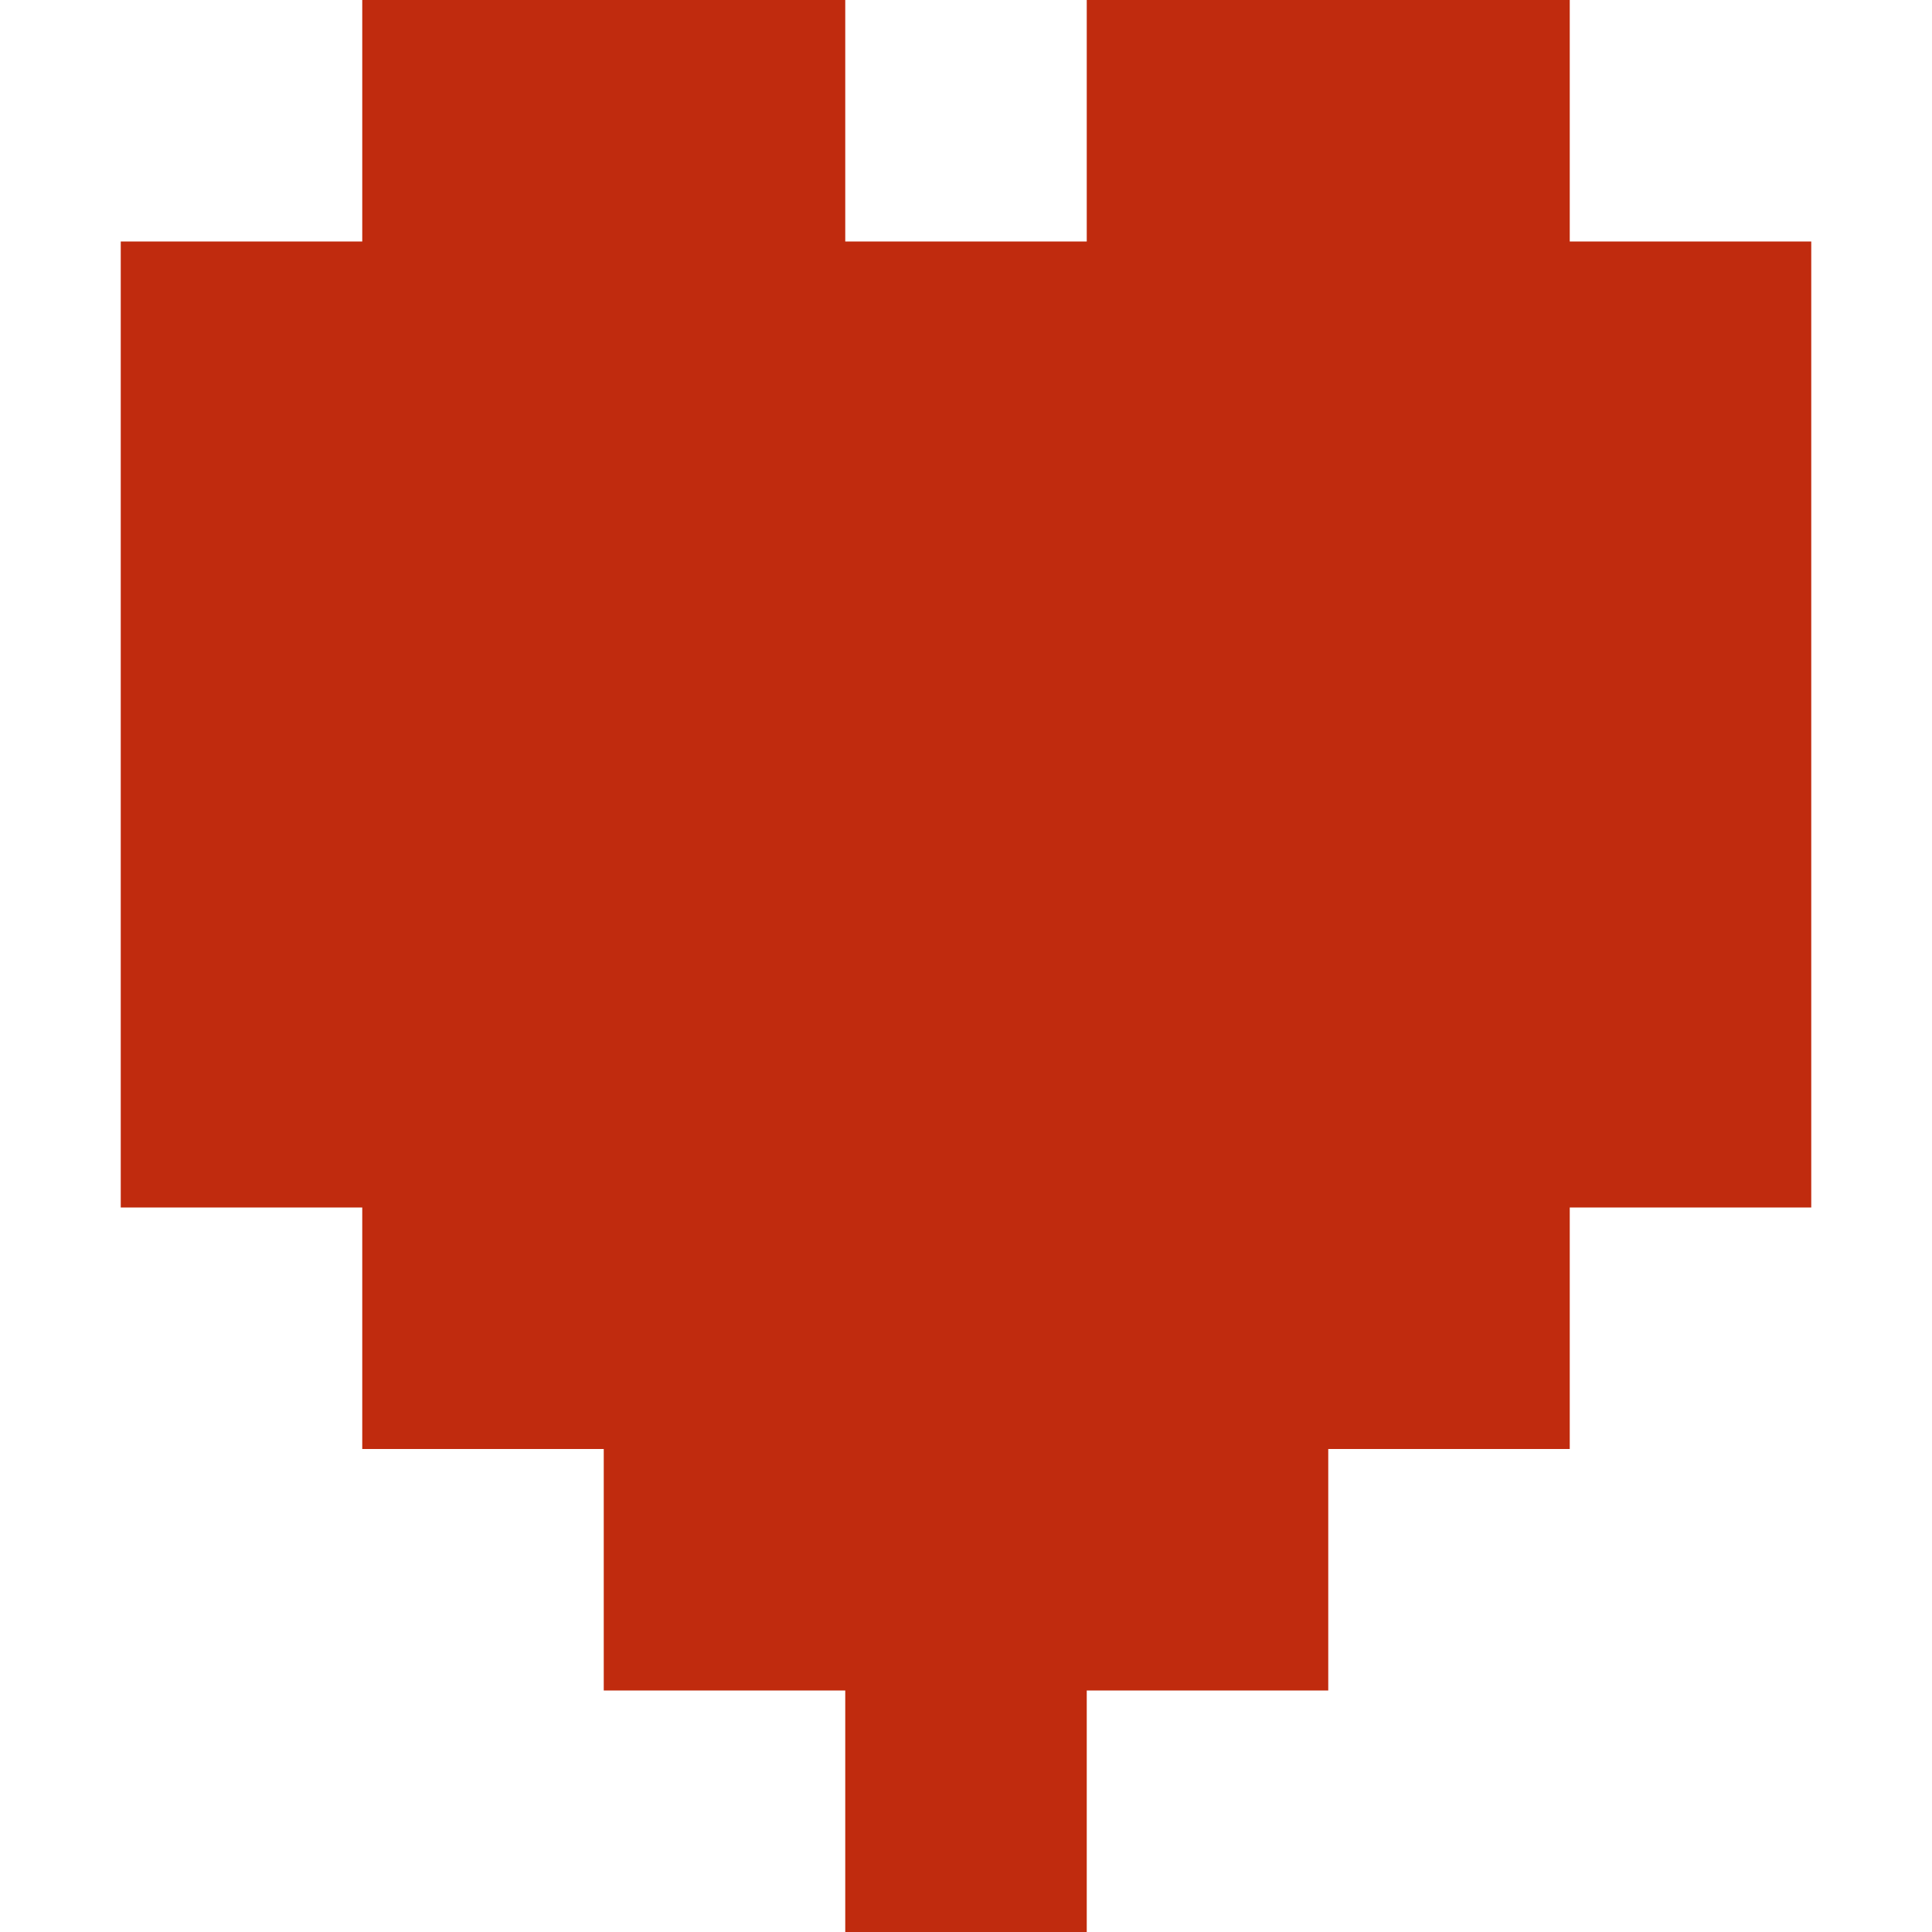 <?xml version="1.0" encoding="UTF-8"?>
<svg width="320" height="320" viewBox="5 4 7 8" version="1.1" xmlns="http://www.w3.org/2000/svg">
    <path d="M5.5,5v4M6.5,4v6M7.5,4v7M8.5,5v7M9.5,4v7M10.5,4v6M11.5,5v4" stroke="#c02b0e" />
</svg>